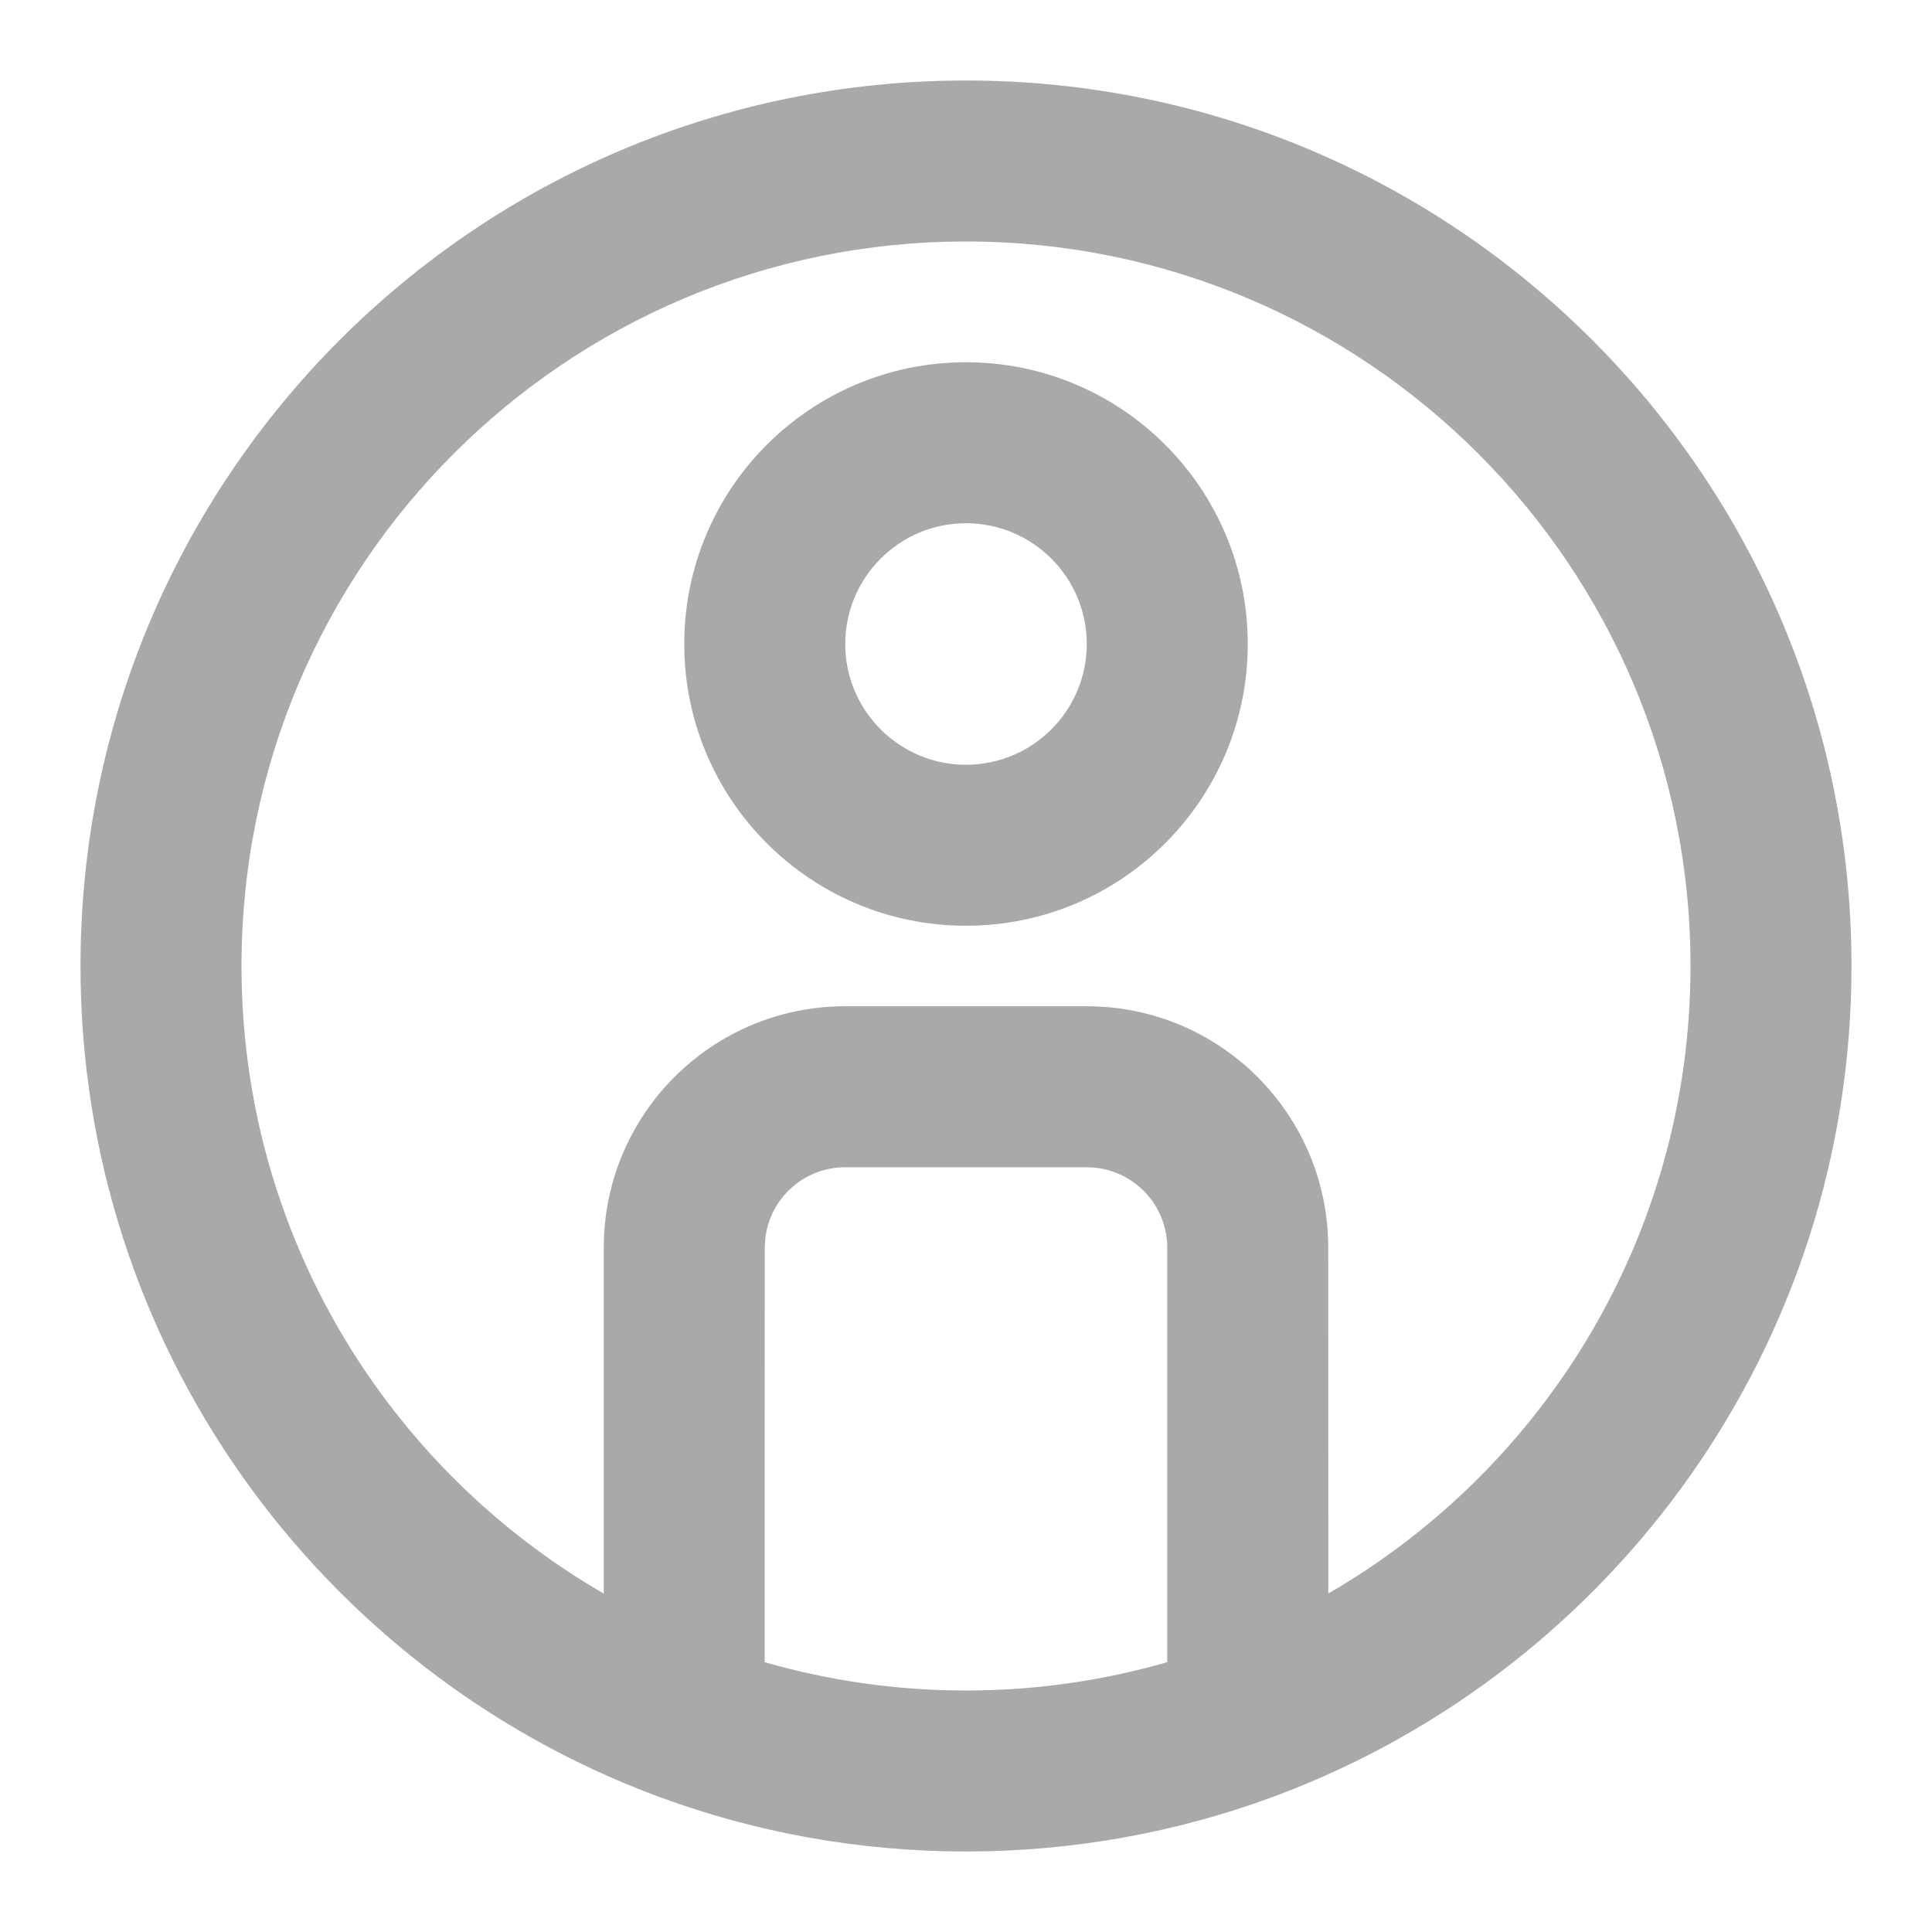 <svg width="24" height="24" viewBox="0 0 24 24" fill="none" xmlns="http://www.w3.org/2000/svg">
<path d="M12 1C18.075 1 23 5.925 23 12C23 16.712 20.037 20.732 15.873 22.299C15.853 22.308 15.832 22.315 15.812 22.322C14.624 22.76 13.34 23 12 23C10.66 23 9.376 22.76 8.189 22.322C8.168 22.315 8.147 22.308 8.127 22.299C3.963 20.732 1 16.712 1 12C1 5.925 5.925 1 12 1ZM13.5 14.5H10.5C9.987 14.5 9.564 14.886 9.507 15.383L9.5 15.5L9.499 20.648C10.293 20.877 11.132 21 12 21C12.867 21 13.706 20.877 14.5 20.648L14.5 15.5C14.5 14.987 14.114 14.565 13.617 14.507L13.5 14.5ZM12 3C7.029 3 3 7.029 3 12C3 15.331 4.81 18.24 7.5 19.796L7.5 15.5C7.5 13.843 8.843 12.5 10.5 12.5H13.5C15.157 12.5 16.5 13.843 16.5 15.5L16.501 19.795C19.191 18.239 21 15.331 21 12C21 7.029 16.971 3 12 3ZM12 4.5C13.933 4.5 15.5 6.067 15.5 8C15.5 9.933 13.933 11.5 12 11.5C10.067 11.5 8.5 9.933 8.5 8C8.5 6.067 10.067 4.5 12 4.5ZM12 6.5C11.172 6.5 10.5 7.172 10.5 8C10.5 8.828 11.172 9.5 12 9.5C12.828 9.5 13.5 8.828 13.5 8C13.5 7.172 12.828 6.5 12 6.5Z" fill="#A9A9A9"/>
</svg>

